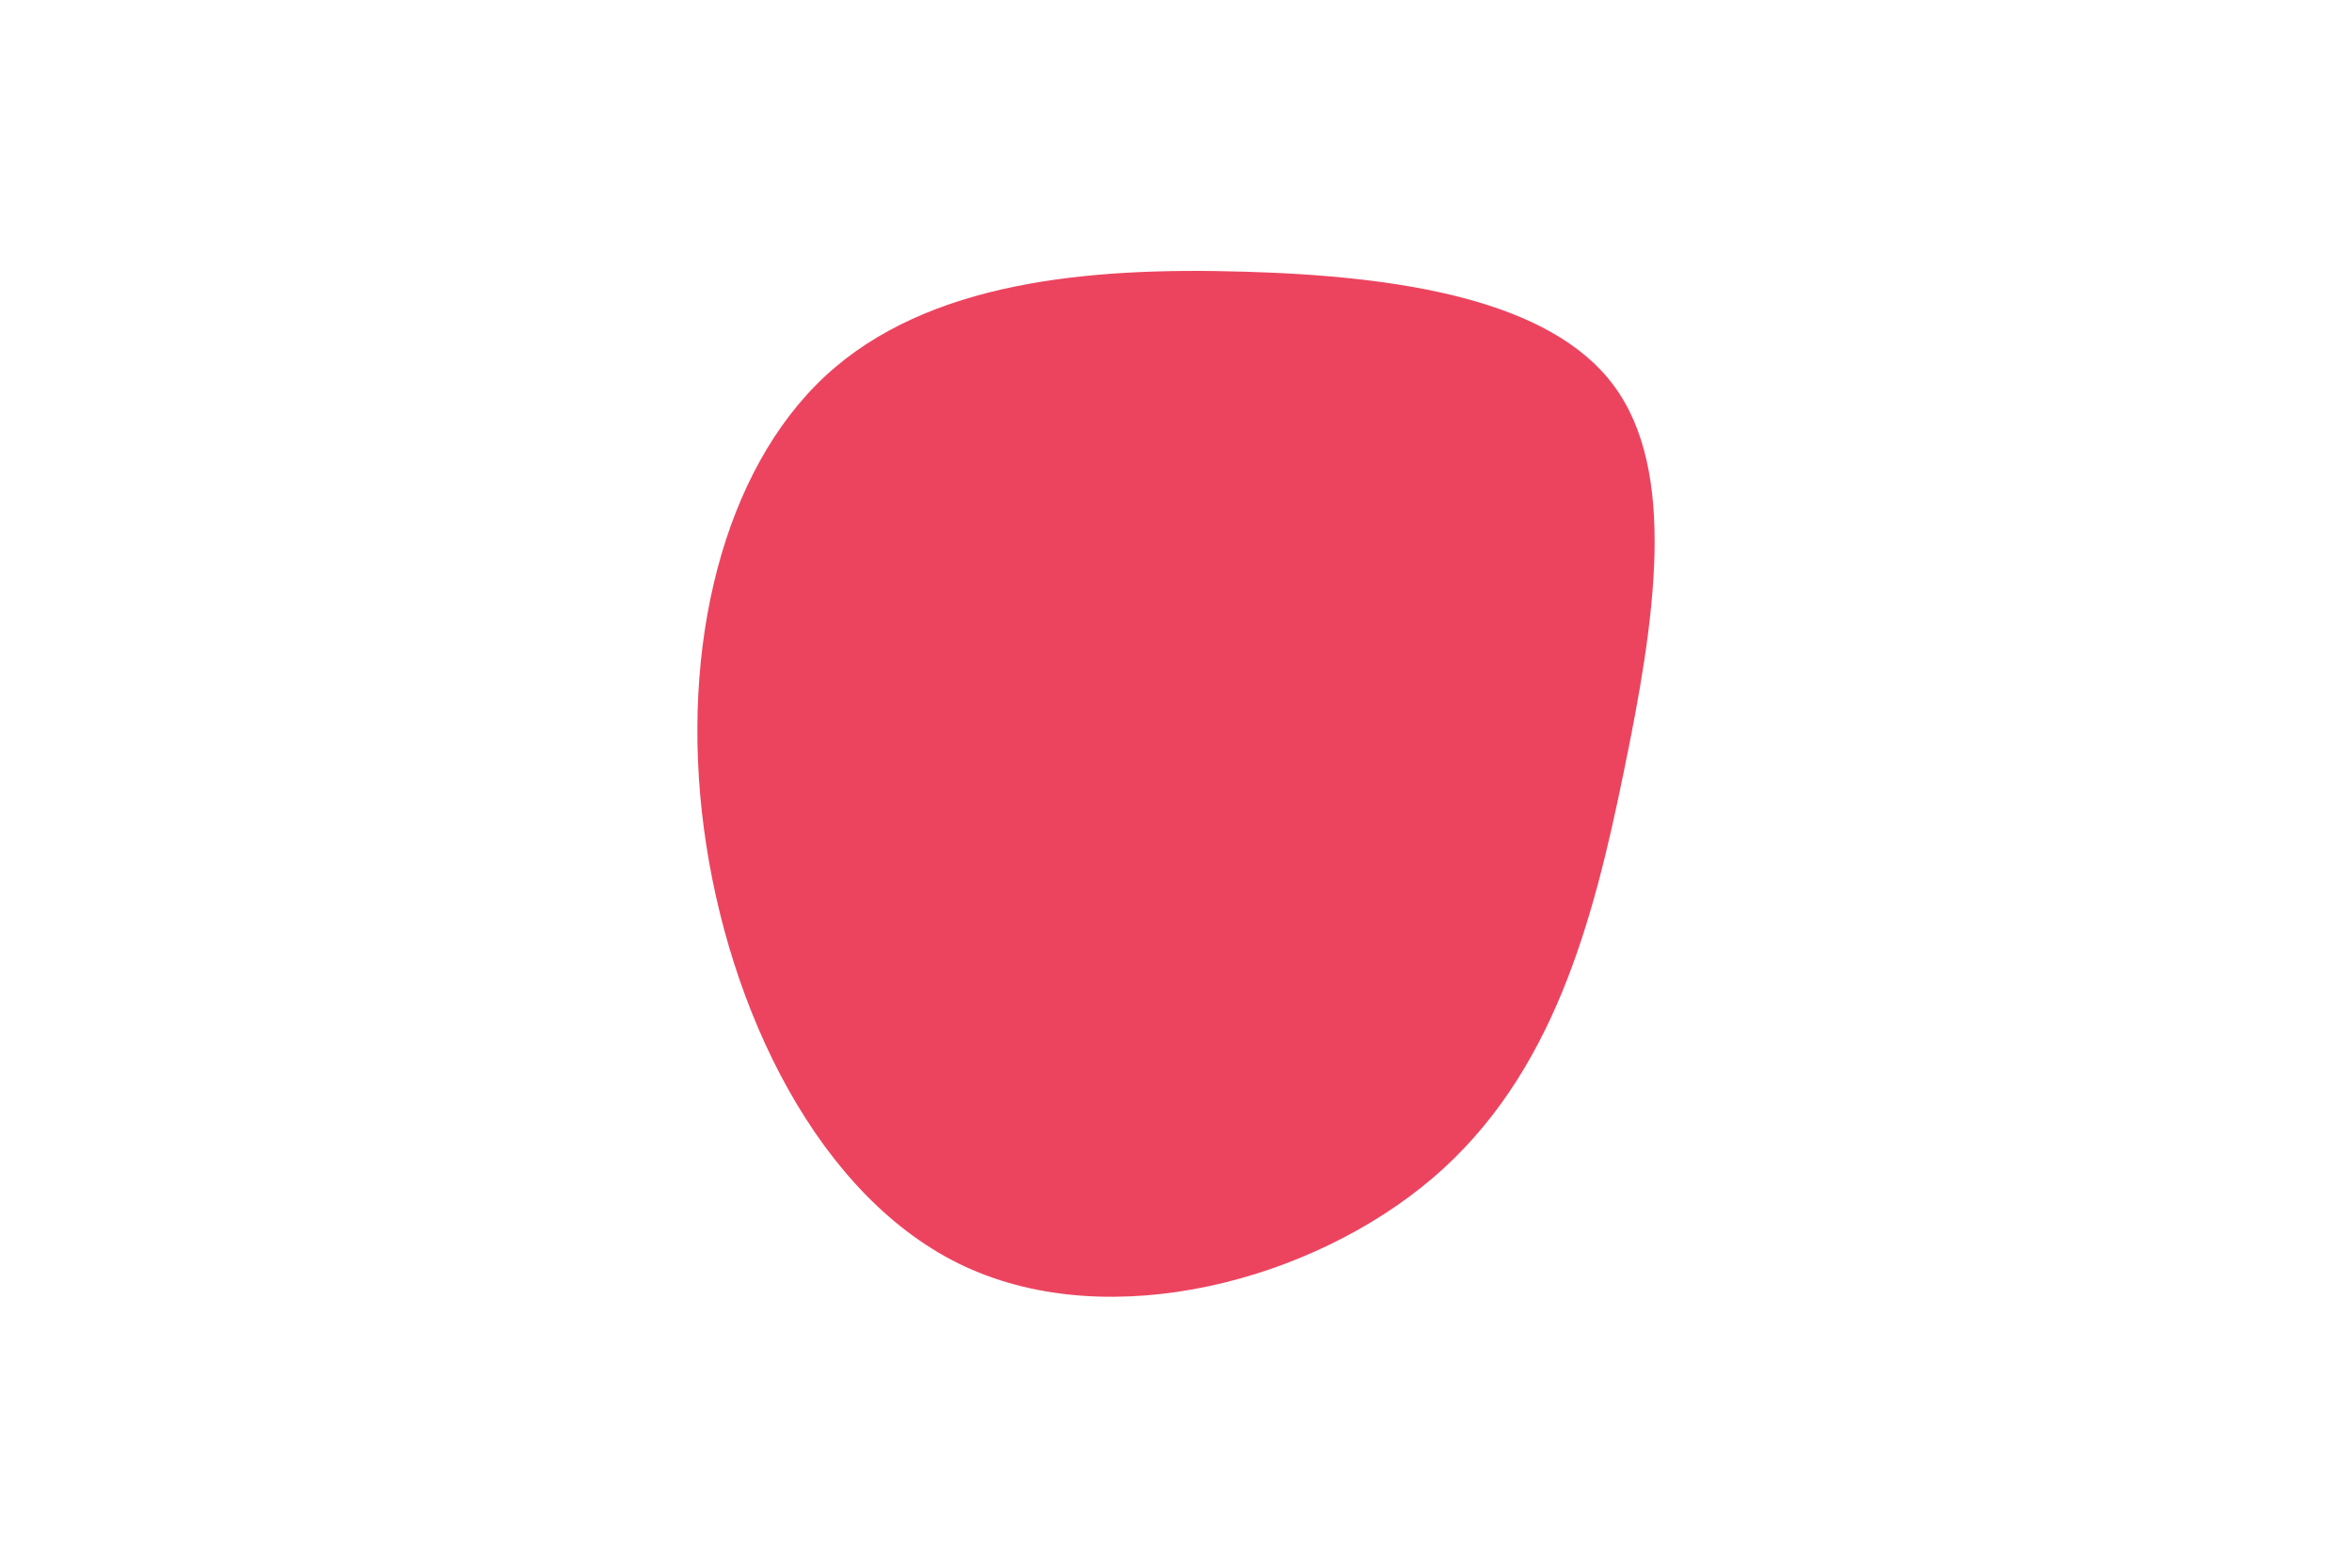 <svg id="visual" viewBox="0 0 900 600" width="900" height="600" xmlns="http://www.w3.org/2000/svg" xmlns:xlink="http://www.w3.org/1999/xlink" version="1.1"><g transform="translate(478.53 260.786)"><path d="M139 -113.2C163.4 -80.3 154.8 -23.5 142.9 34.2C131.1 91.9 115.9 150.5 69.8 190C23.7 229.4 -53.2 249.9 -109.2 224C-165.1 198.1 -200 125.8 -209.2 56.2C-218.4 -13.5 -201.8 -80.6 -162.7 -116.9C-123.5 -153.2 -61.8 -158.6 -2.2 -156.8C57.3 -155.1 114.7 -146.1 139 -113.2" fill="#EC445F"></path></g></svg>